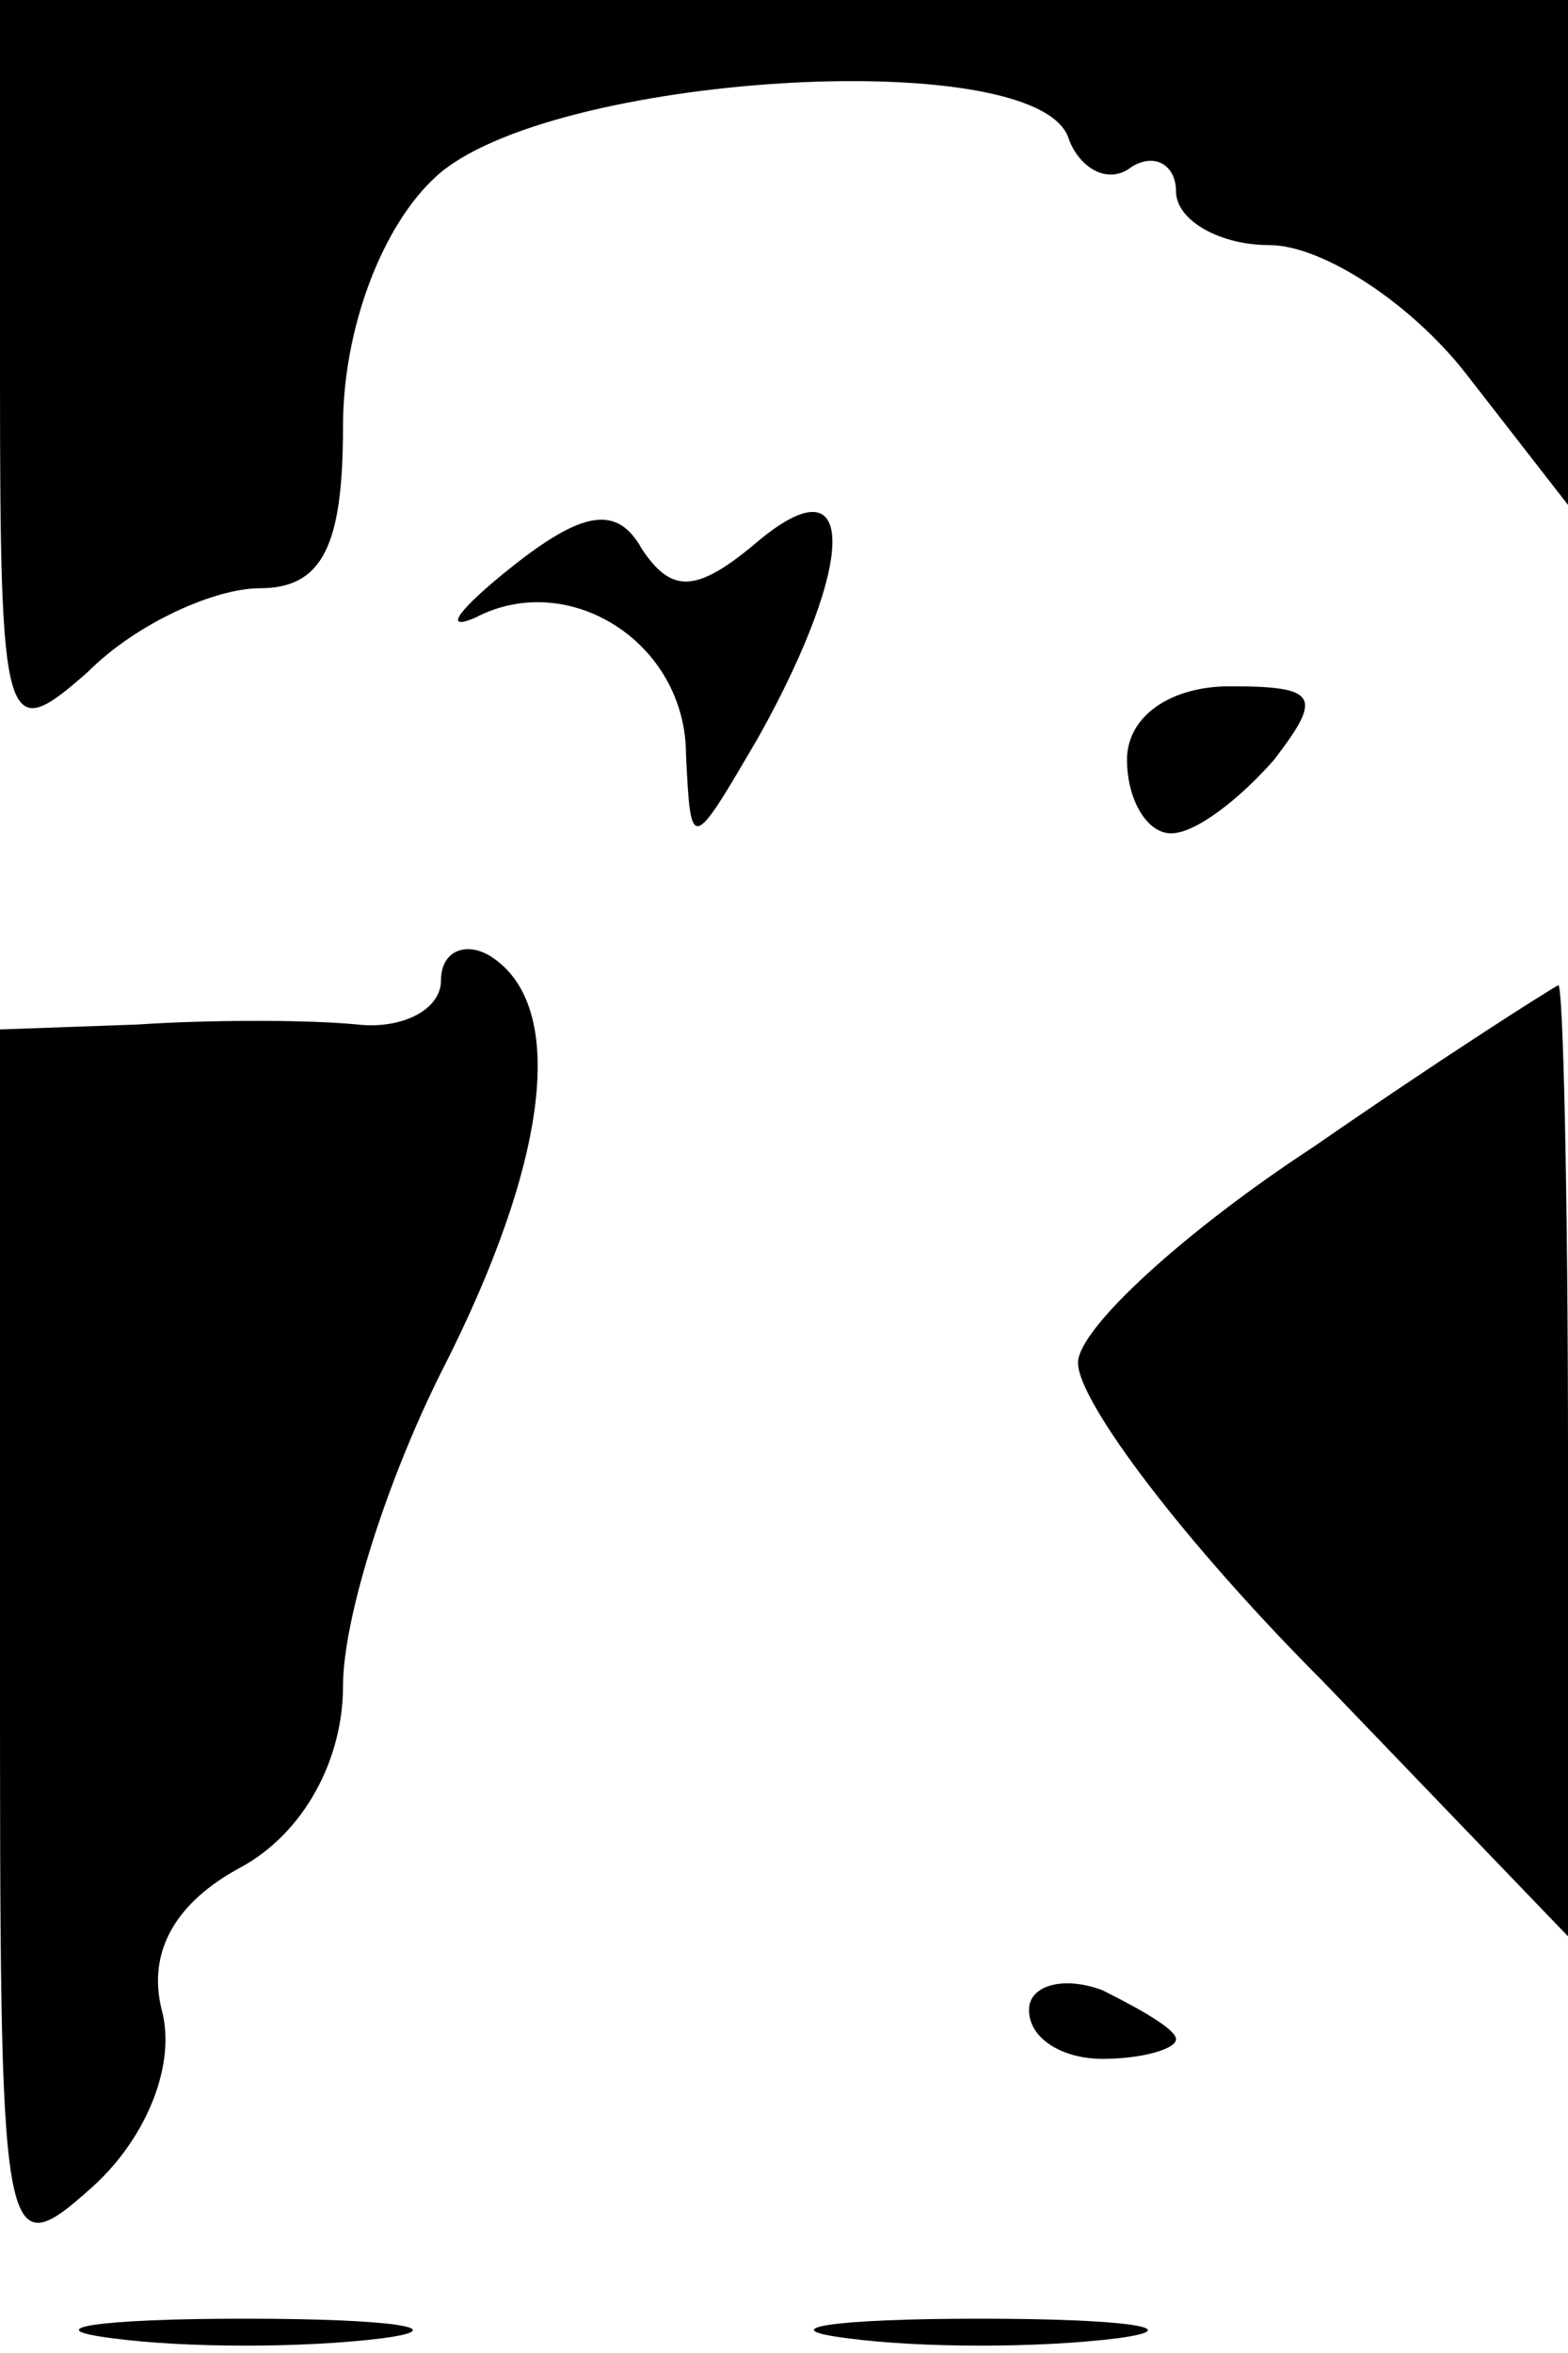 <?xml version="1.0" standalone="no"?>
<!DOCTYPE svg PUBLIC "-//W3C//DTD SVG 20010904//EN"
 "http://www.w3.org/TR/2001/REC-SVG-20010904/DTD/svg10.dtd">
<svg version="1.0" xmlns="http://www.w3.org/2000/svg"
 width="32pt" height="48pt" viewBox="0 0 32 48"
 preserveAspectRatio="xMidYMid meet">
<g transform="translate(0,48) scale(0.1,-0.1)"
fill="#000000" stroke="none">
<path fill="#000000" stroke="none" d="M0 403 c0 -73 1 -75 18 -60 10 10 26
17 35 17 13 0 17 9 17 33 0 20 8 41 19 51 23 21 122 27 129 8 2 -6 8 -10 13
-6 5 3 9 0 9 -5 0 -6 9 -11 19 -11 11 0 29 -12 40 -26 l21 -27 0 52 0 51 -160
0 -160 0 0 -77z"/>
<path fill="#000000" stroke="none" d="M104 364 c-10 -8 -14 -13 -7 -10 19 10
43 -5 43 -28 1 -20 1 -20 15 4 20 36 20 57 -1 39 -12 -10 -17 -10 -23 -1 -5 9
-12 8 -27 -4z"/>
<path fill="#000000" stroke="none" d="M230 325 c0 -8 4 -15 9 -15 5 0 14 7
21 15 10 13 9 15 -9 15 -12 0 -21 -6 -21 -15z"/>
<path fill="#000000" stroke="none" d="M90 280 c0 -6 -8 -10 -17 -9 -10 1 -30
1 -45 0 l-28 -1 0 -127 c0 -123 0 -126 19 -109 11 10 17 25 14 36 -3 12 3 22
16 29 13 7 21 22 21 37 0 14 9 42 20 64 22 43 26 75 10 85 -5 3 -10 1 -10 -5z"/>
<path fill="#000000" stroke="none" d="M268 246 c-26 -17 -48 -37 -48 -44 0
-8 22 -37 50 -65 l50 -52 0 98 c0 53 -1 97 -2 96 -2 -1 -24 -15 -50 -33z"/>
<path fill="#000000" stroke="none" d="M210 70 c0 -6 7 -10 15 -10 8 0 15 2
15 4 0 2 -7 6 -15 10 -8 3 -15 1 -15 -4z"/>
<path fill="#000000" stroke="none" d="M23 3 c15 -2 39 -2 55 0 15 2 2 4 -28
4 -30 0 -43 -2 -27 -4z"/>
<path fill="#000000" stroke="none" d="M173 3 c15 -2 39 -2 55 0 15 2 2 4 -28
4 -30 0 -43 -2 -27 -4z"/>
</g>
</svg>
